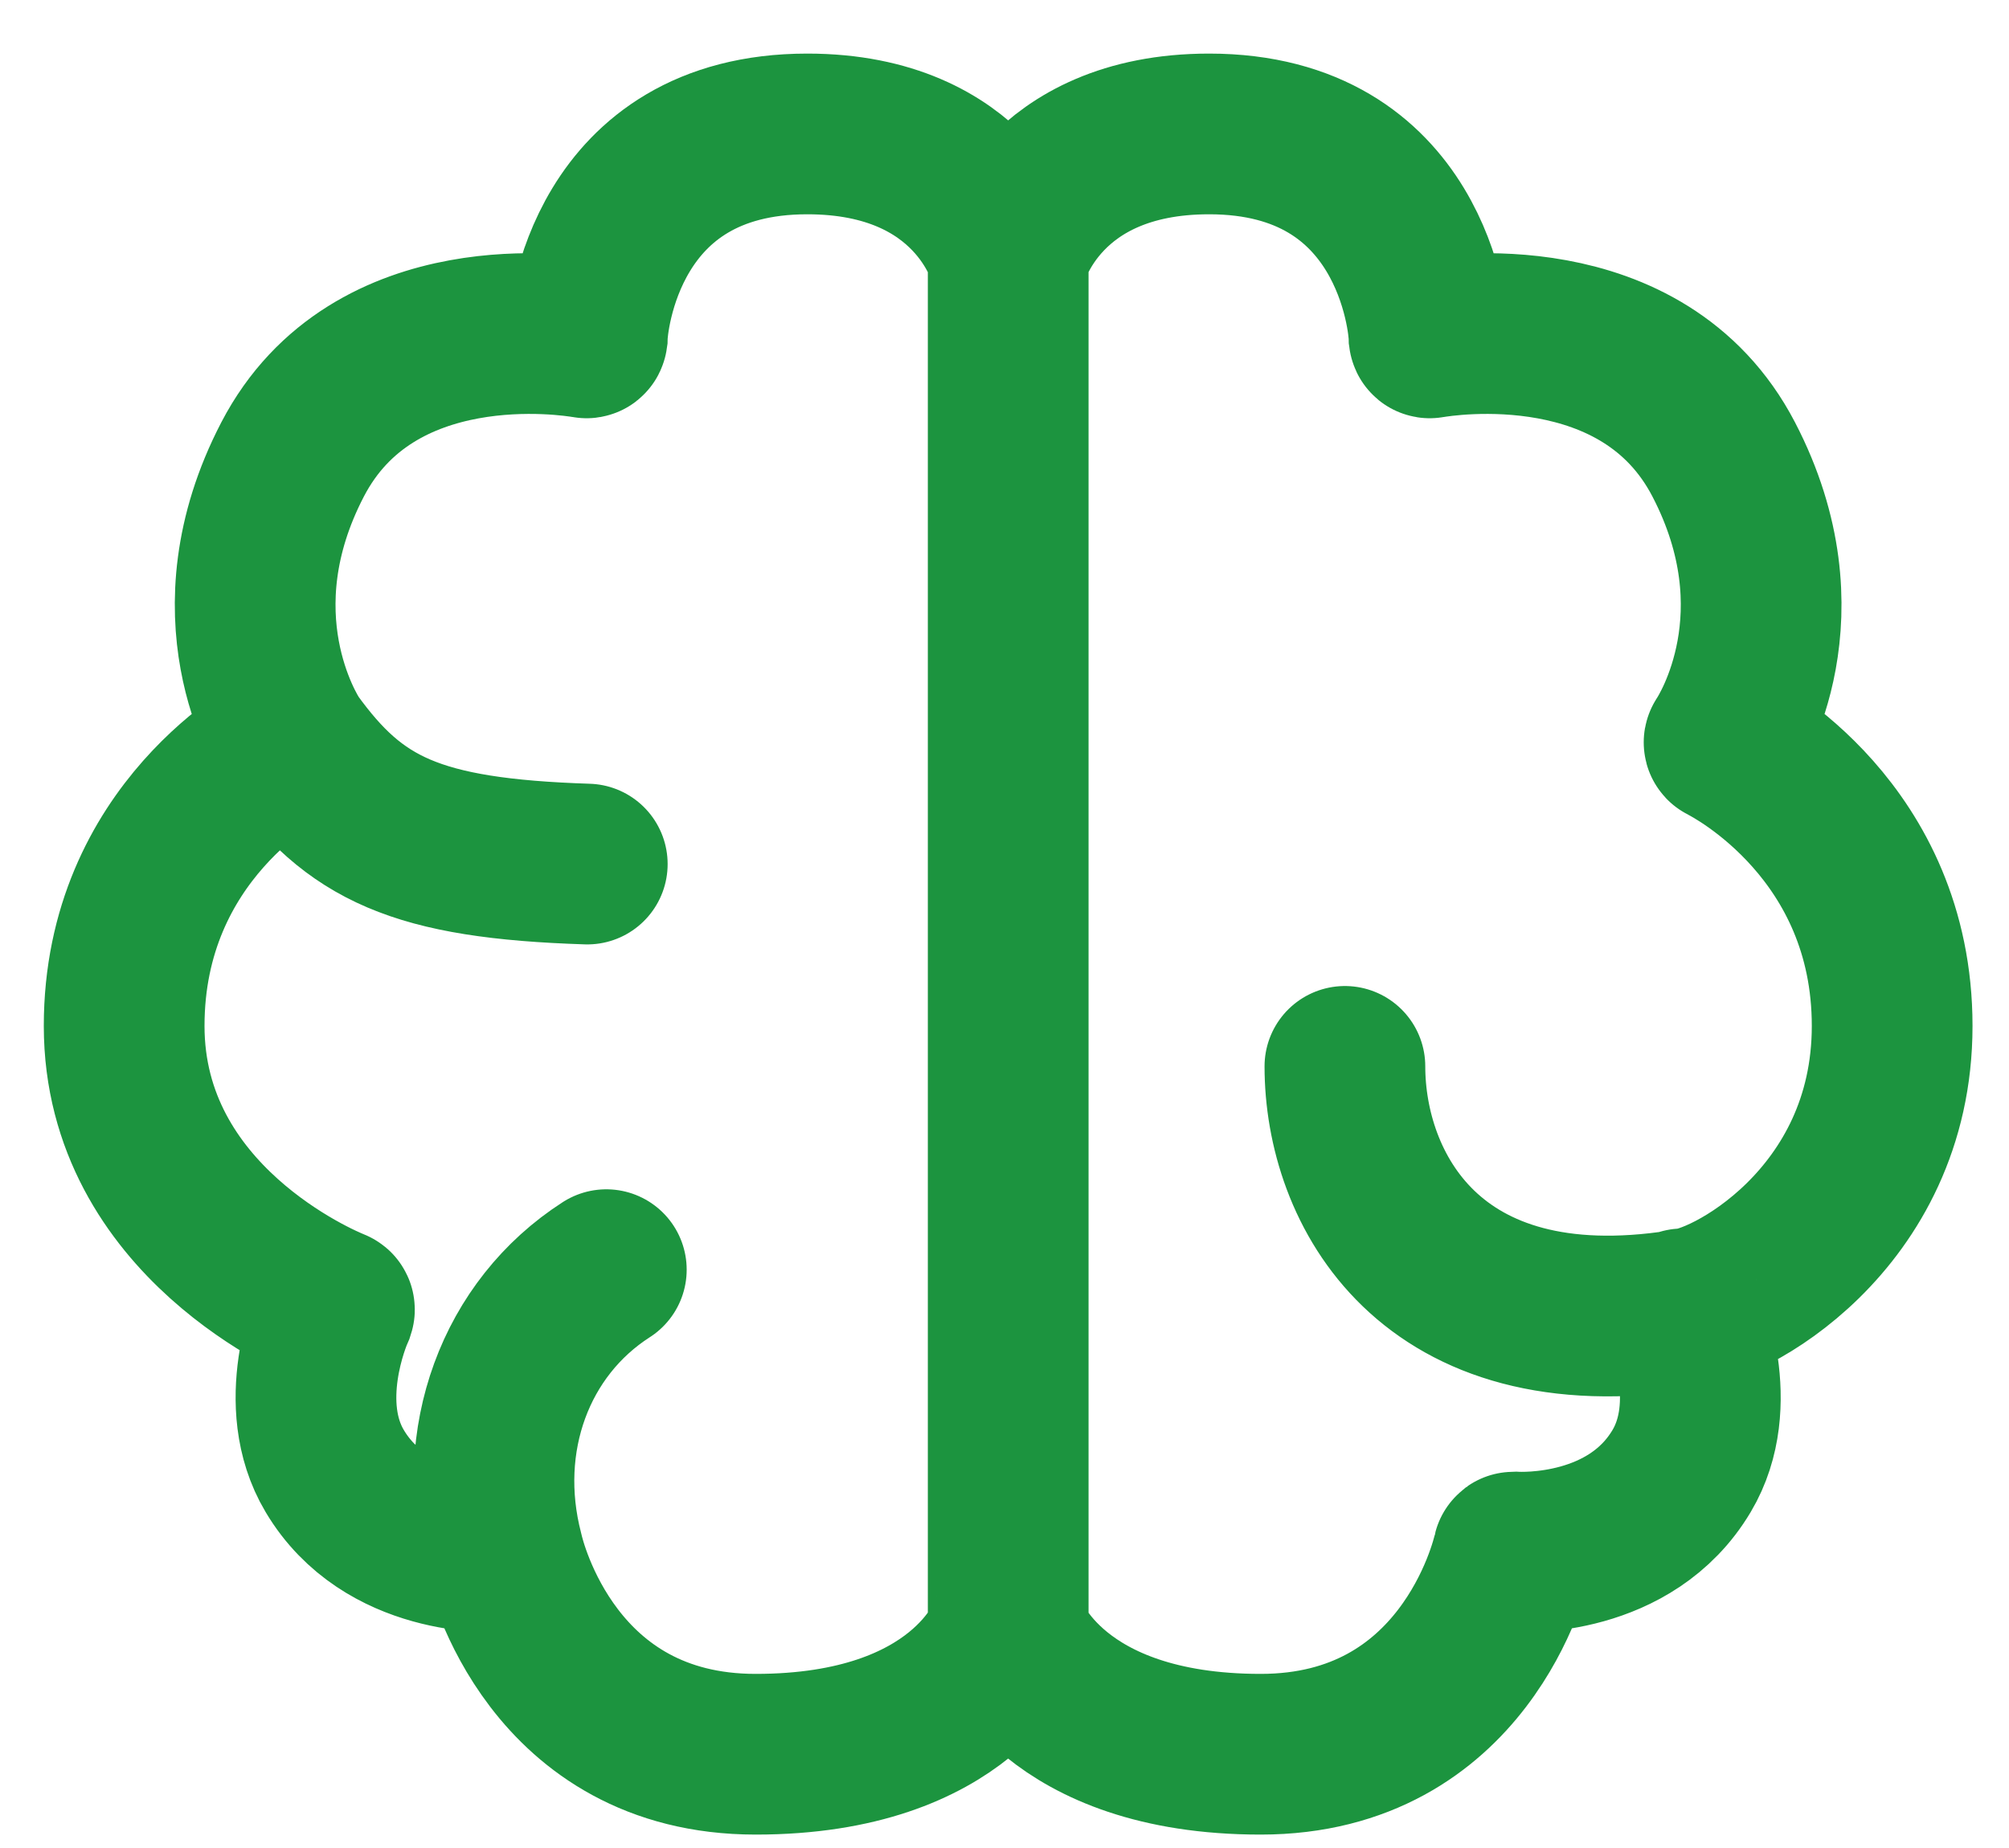 <svg width="25" height="23" viewBox="0 0 25 23" fill="none" xmlns="http://www.w3.org/2000/svg">
<path d="M12.546 3.2C12.539 3.174 12.127 1.667 10.046 1.667C7.52 1.667 7.311 3.996 7.308 4.196C7.307 4.203 7.303 4.207 7.296 4.205C7.109 4.173 4.648 3.781 3.641 5.718C2.639 7.645 3.553 9.11 3.635 9.235M12.546 3.2L12.546 3.202V20.321L12.545 20.323M12.546 3.2C12.552 3.174 12.964 1.667 15.046 1.667C17.571 1.667 17.78 3.996 17.783 4.196C17.784 4.203 17.788 4.207 17.795 4.205C17.982 4.173 20.443 3.781 21.45 5.718C22.452 7.645 21.538 9.11 21.456 9.235C21.453 9.24 21.454 9.245 21.46 9.248C21.612 9.325 23.546 10.35 23.546 12.769C23.546 15.196 21.455 16.291 20.938 16.29C20.936 16.29 20.935 16.29 20.934 16.291C20.93 16.294 20.928 16.298 20.93 16.303M3.635 9.235C3.638 9.24 3.637 9.245 3.631 9.248C3.479 9.325 1.545 10.35 1.545 12.769C1.545 15.199 3.985 16.222 4.155 16.29C4.161 16.292 4.163 16.297 4.161 16.303C4.113 16.41 3.668 17.473 4.165 18.308C4.799 19.375 6.134 19.323 6.251 19.316C6.257 19.316 6.261 19.319 6.262 19.324M3.635 9.235C4.416 10.315 5.17 10.685 7.308 10.754M6.262 19.324C6.297 19.481 6.871 21.833 9.403 21.833C11.993 21.833 12.534 20.356 12.545 20.323M6.262 19.324C5.898 17.924 6.413 16.529 7.545 15.802M12.545 20.323C12.557 20.356 13.098 21.833 15.688 21.833C18.22 21.833 18.794 19.481 18.829 19.324C18.83 19.319 18.834 19.316 18.84 19.316C18.957 19.323 20.292 19.375 20.926 18.308C21.423 17.473 20.978 16.41 20.93 16.303M20.93 16.303C17.784 16.797 16.736 14.783 16.736 13.272" stroke="#1C943F" stroke-width="2" stroke-linecap="round"/>
</svg>
